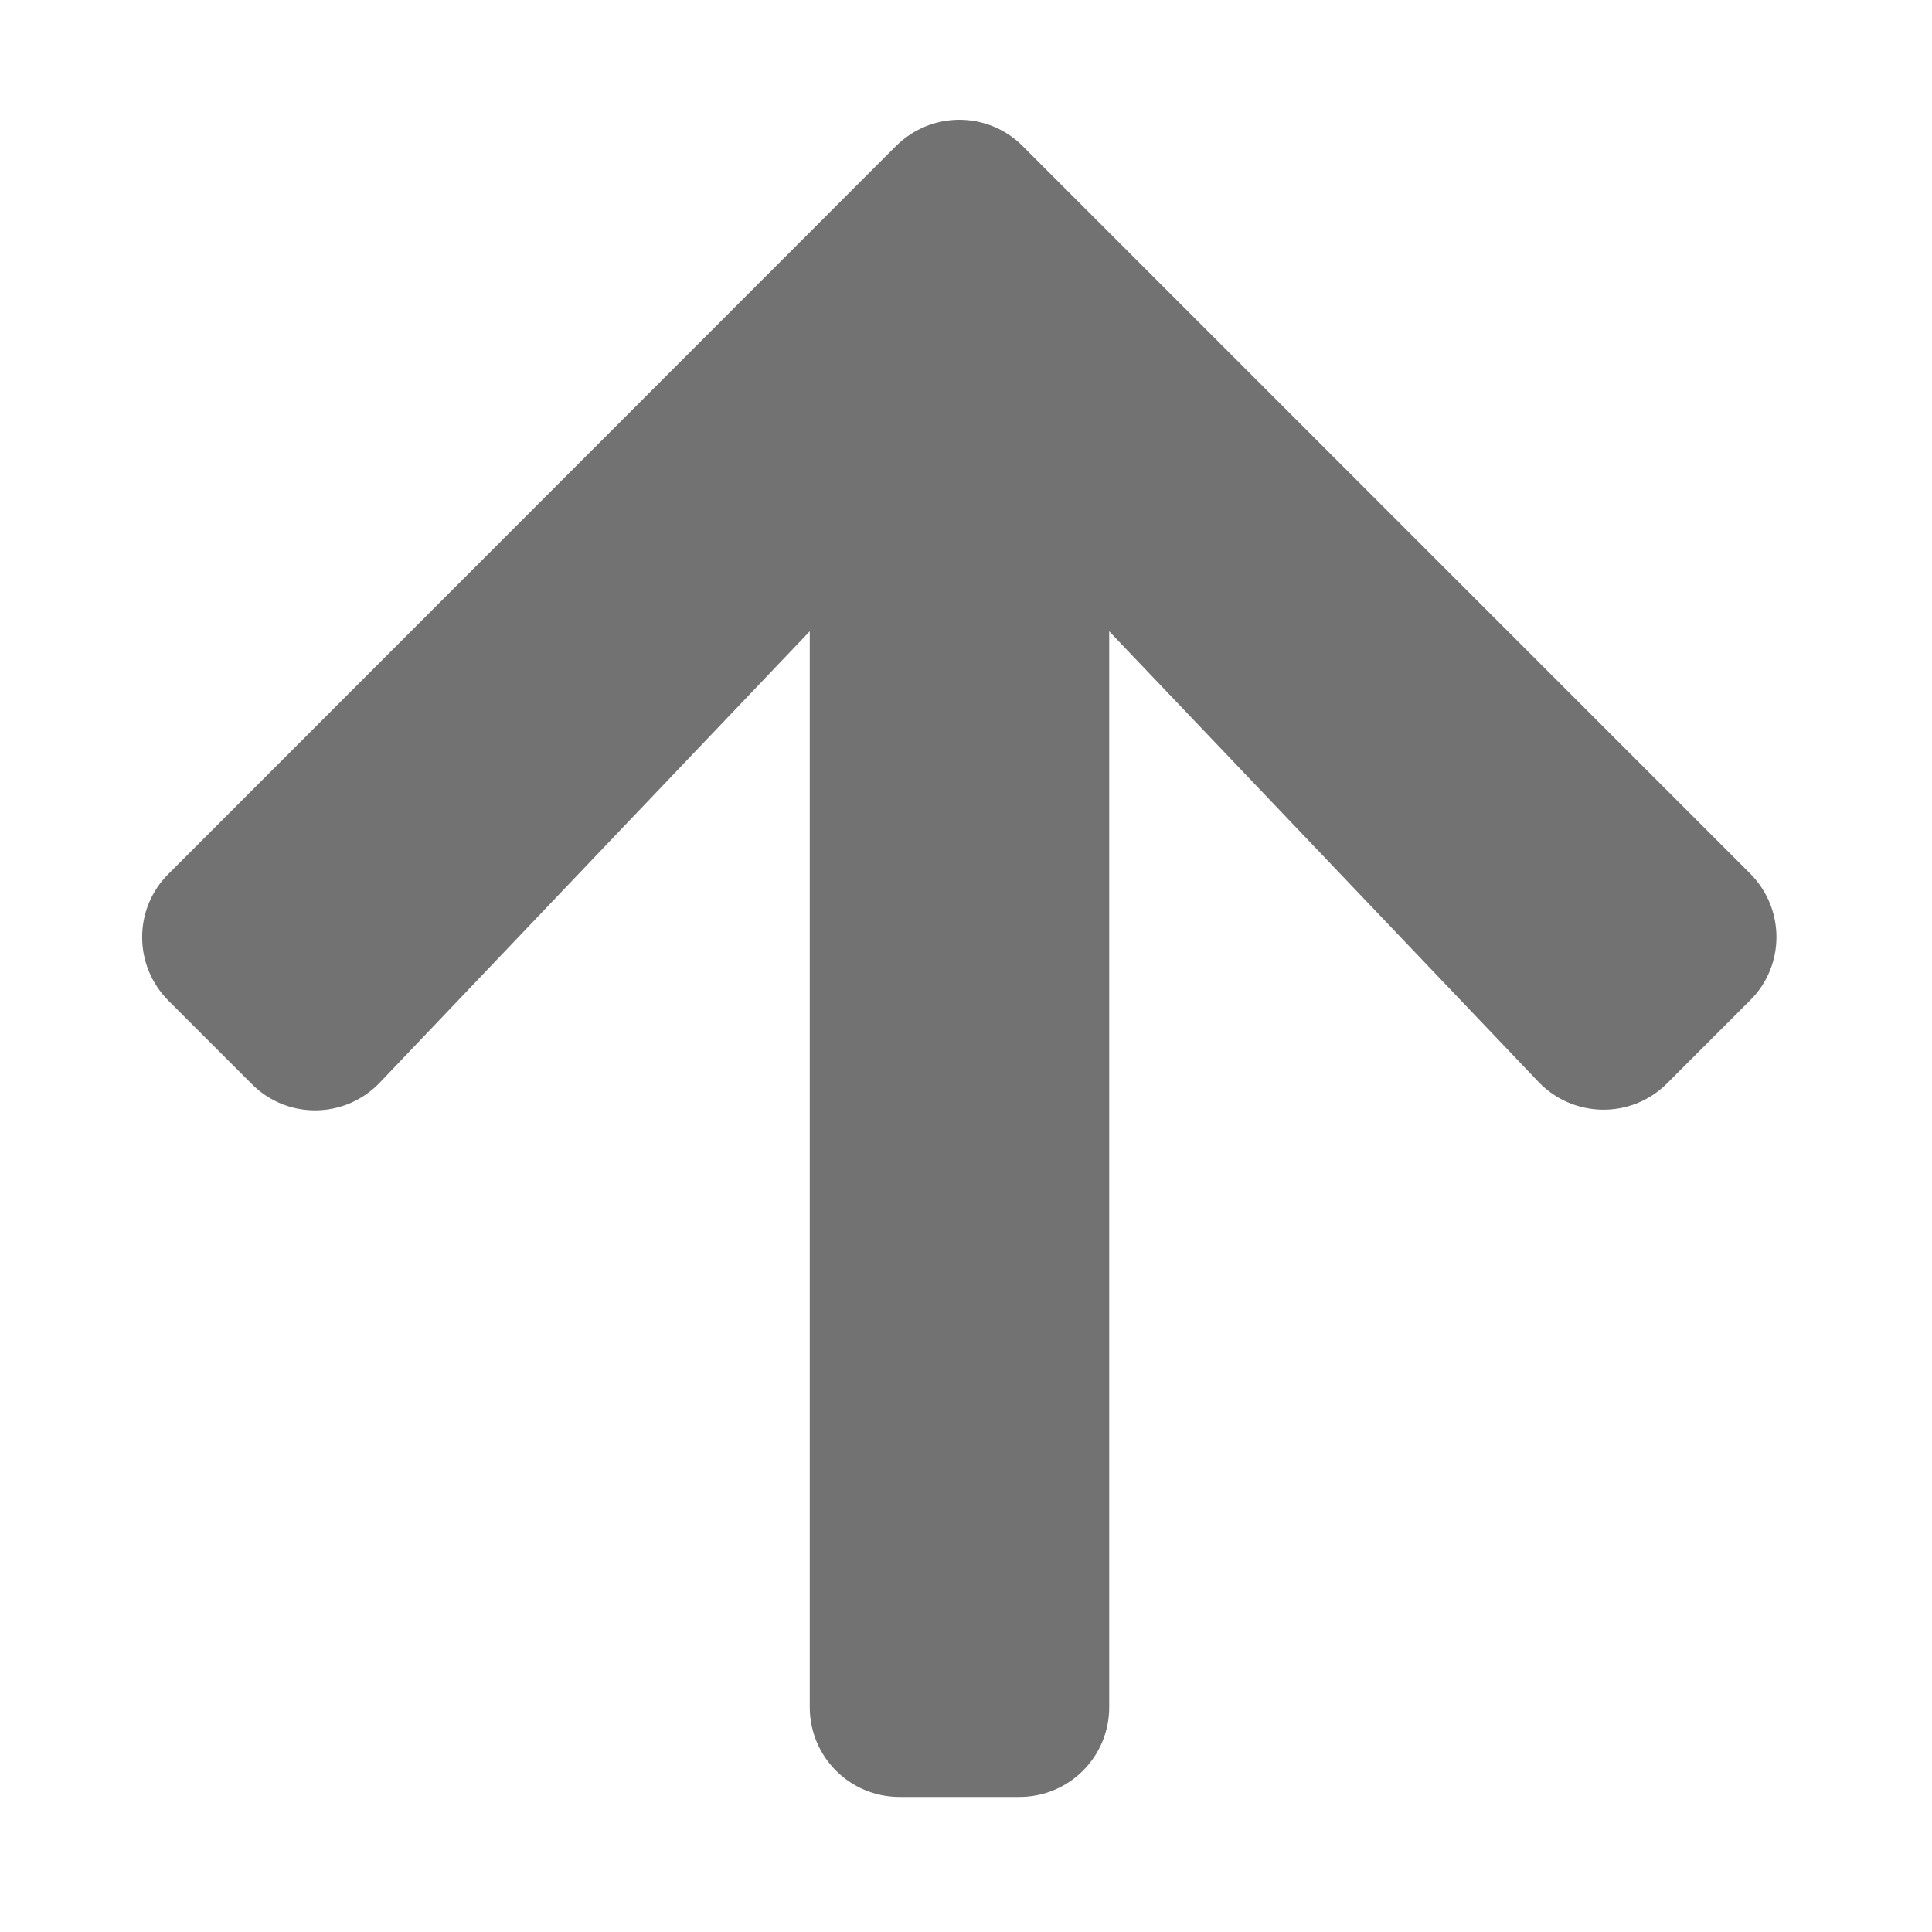 ﻿<?xml version='1.0' encoding='UTF-8'?>
<svg viewBox="-2.004 -0.003 32 32" xmlns="http://www.w3.org/2000/svg">
  <g transform="matrix(0.062, 0, 0, 0.062, 0, 0)">
    <path d="M34.9, 289.5L12.7, 267.3C3.3, 257.9 3.3, 242.7 12.7, 233.4L207, 39C216.4, 29.6 231.6, 29.6 240.9, 39L435.2, 233.3C444.6, 242.7 444.6, 257.9 435.2, 267.2L413, 289.4C403.5, 298.9 388, 298.7 378.7, 289L264, 168.6L264, 456C264, 469.3 253.3, 480 240, 480L208, 480C194.7, 480 184, 469.3 184, 456L184, 168.6L69.2, 289.1C59.9, 298.9 44.4, 299.1 34.9, 289.5z" fill="#727272" fill-opacity="1" class="Black" />
  </g>
</svg>